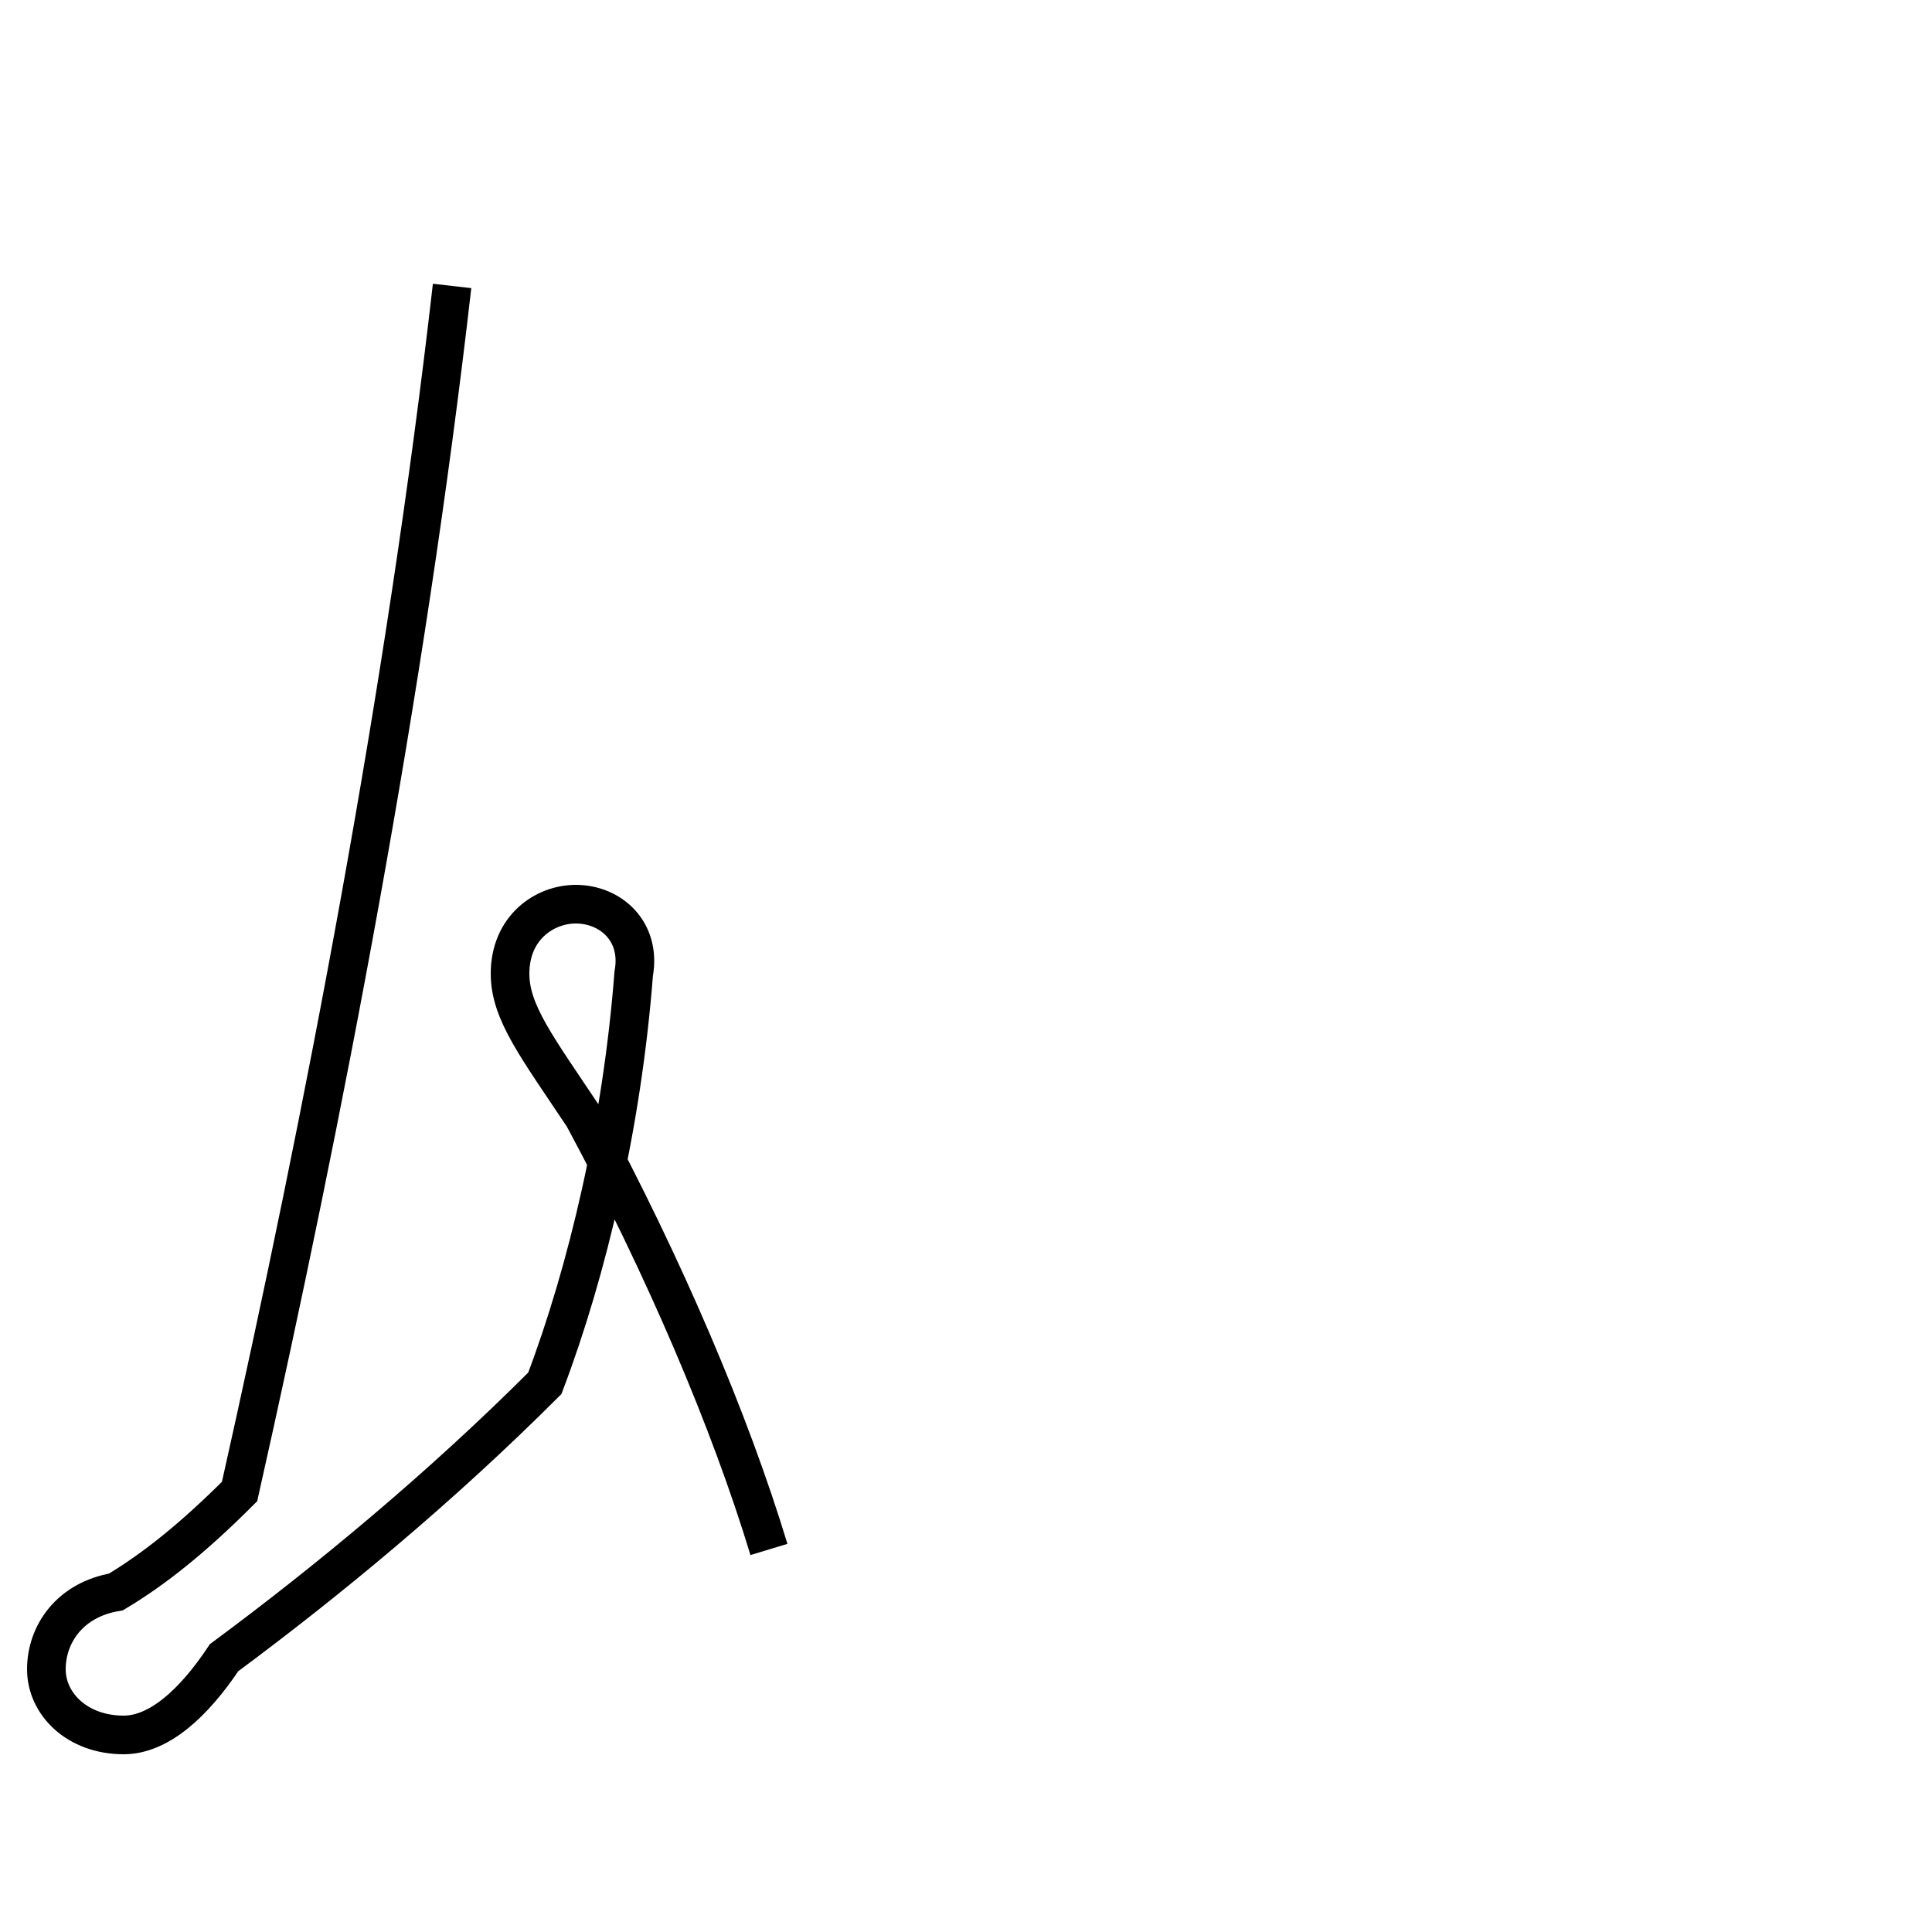 <?xml version='1.0' encoding='utf8'?>
<svg viewBox="0.0 -44.0 50.0 50.0" version="1.1" xmlns="http://www.w3.org/2000/svg">
<rect x="0.0" y="-44.0" width="50.0" height="50.0" fill="#808080" stroke="none"/>
<rect x="-1000" y="-1000" width="2000" height="2000" stroke="white" fill="white"/>
<g style="fill:none; stroke:#000000;  stroke-width:1">
<path d="M 11.7 36.6 C 10.5 26.1 8.4 15.2 6.2 5.4 C 5.0 4.2 4.0 3.4 3.0 2.8 C 1.8 2.6 1.2 1.7 1.2 0.8 C 1.2 -0.1 2.0 -0.9 3.2 -0.9 C 4.1 -0.9 5.0 -0.1 5.8 1.1 C 8.5 3.1 11.4 5.5 14.1 8.2 C 15.2 11.1 16.1 14.9 16.4 18.8 C 16.6 19.9 15.8 20.6 14.9 20.6 C 14.1 20.6 13.2 20.0 13.2 18.8 C 13.2 17.8 13.9 16.9 15.1 15.1 C 17.2 11.2 18.9 7.2 19.9 3.9 " transform="scale(1, -1)" />
</g>
</svg>
